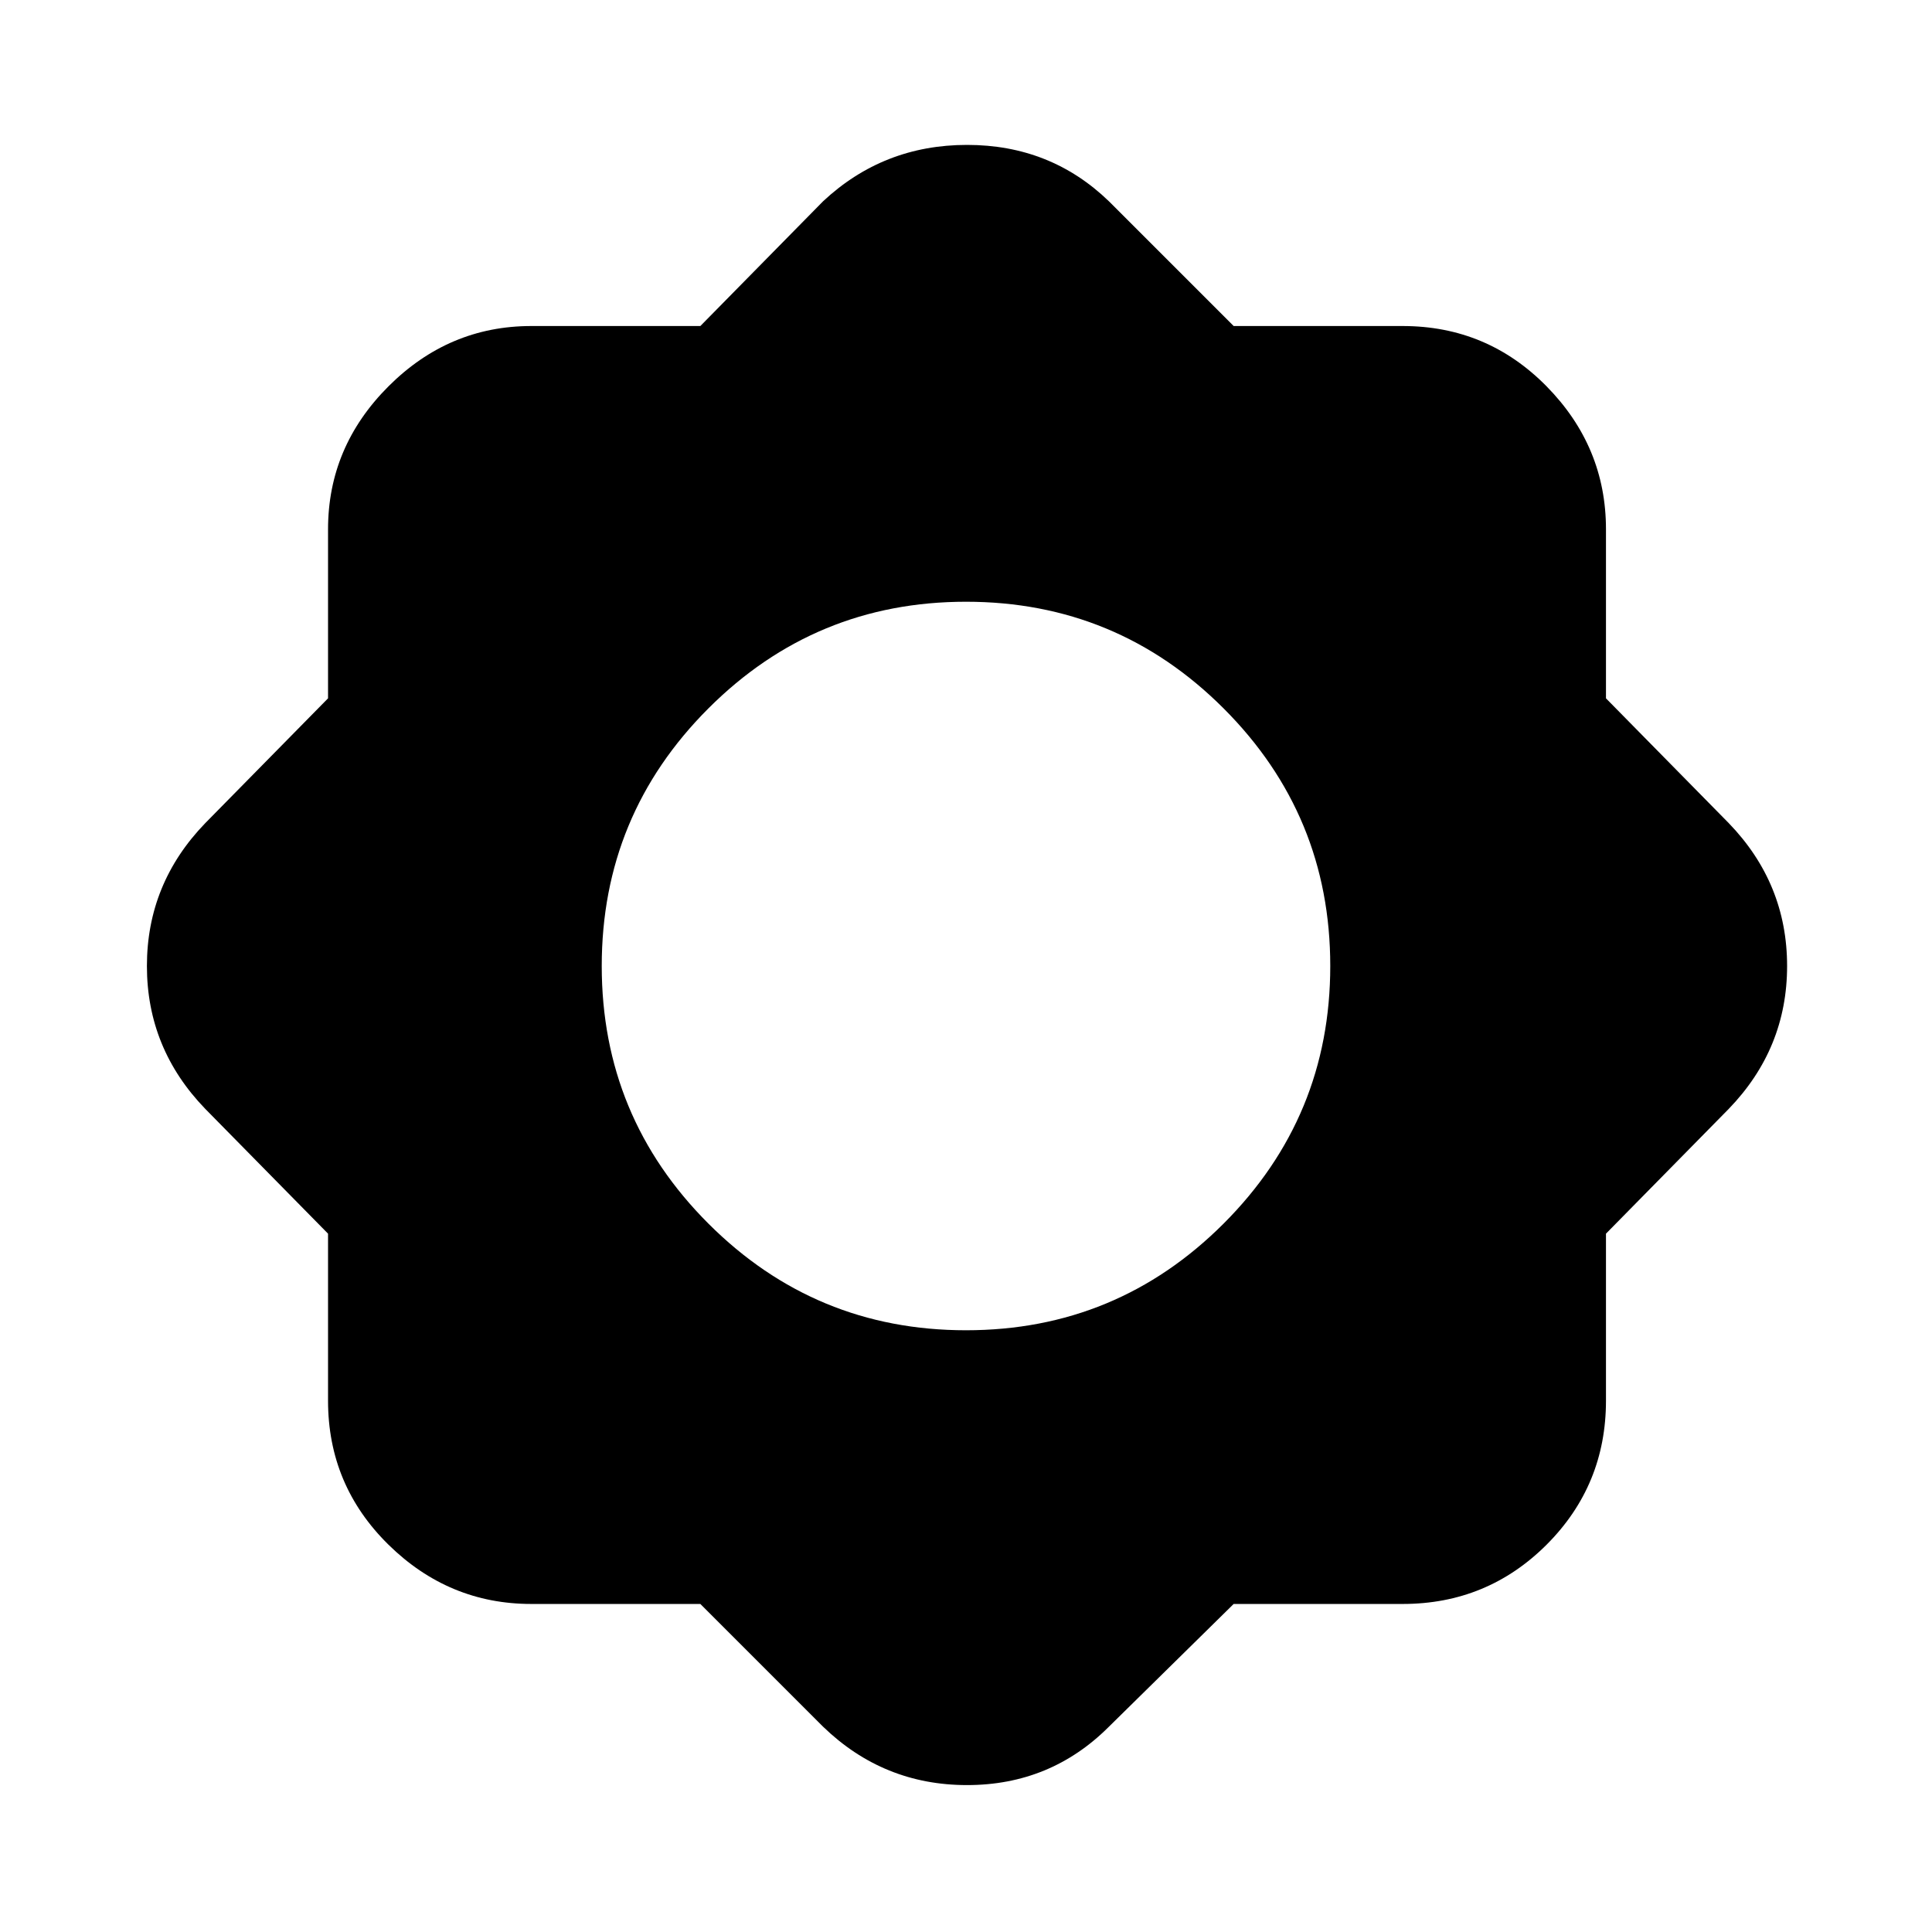 <svg xmlns="http://www.w3.org/2000/svg" height="24" width="24"><path d="M8.7 19.925H6.6Q5.575 19.925 4.825 19.188Q4.075 18.45 4.075 17.4V15.325L2.55 13.775Q1.825 13.025 1.825 12Q1.825 10.975 2.55 10.225L4.075 8.675V6.575Q4.075 5.55 4.825 4.8Q5.575 4.05 6.6 4.05H8.7L10.225 2.5Q10.975 1.8 12.013 1.8Q13.05 1.8 13.775 2.5L15.325 4.05H17.425Q18.475 4.05 19.213 4.8Q19.95 5.55 19.95 6.575V8.675L21.475 10.225Q22.2 10.975 22.2 12Q22.2 13.025 21.475 13.775L19.95 15.325V17.4Q19.95 18.45 19.213 19.188Q18.475 19.925 17.425 19.925H15.325L13.775 21.45Q13.05 22.175 12.013 22.175Q10.975 22.175 10.225 21.45ZM12 16.525Q13.875 16.525 15.2 15.2Q16.525 13.875 16.525 12Q16.525 10.125 15.2 8.8Q13.875 7.475 12 7.475Q10.125 7.475 8.8 8.8Q7.475 10.125 7.475 12Q7.475 13.875 8.8 15.2Q10.125 16.525 12 16.525Z"/></svg>